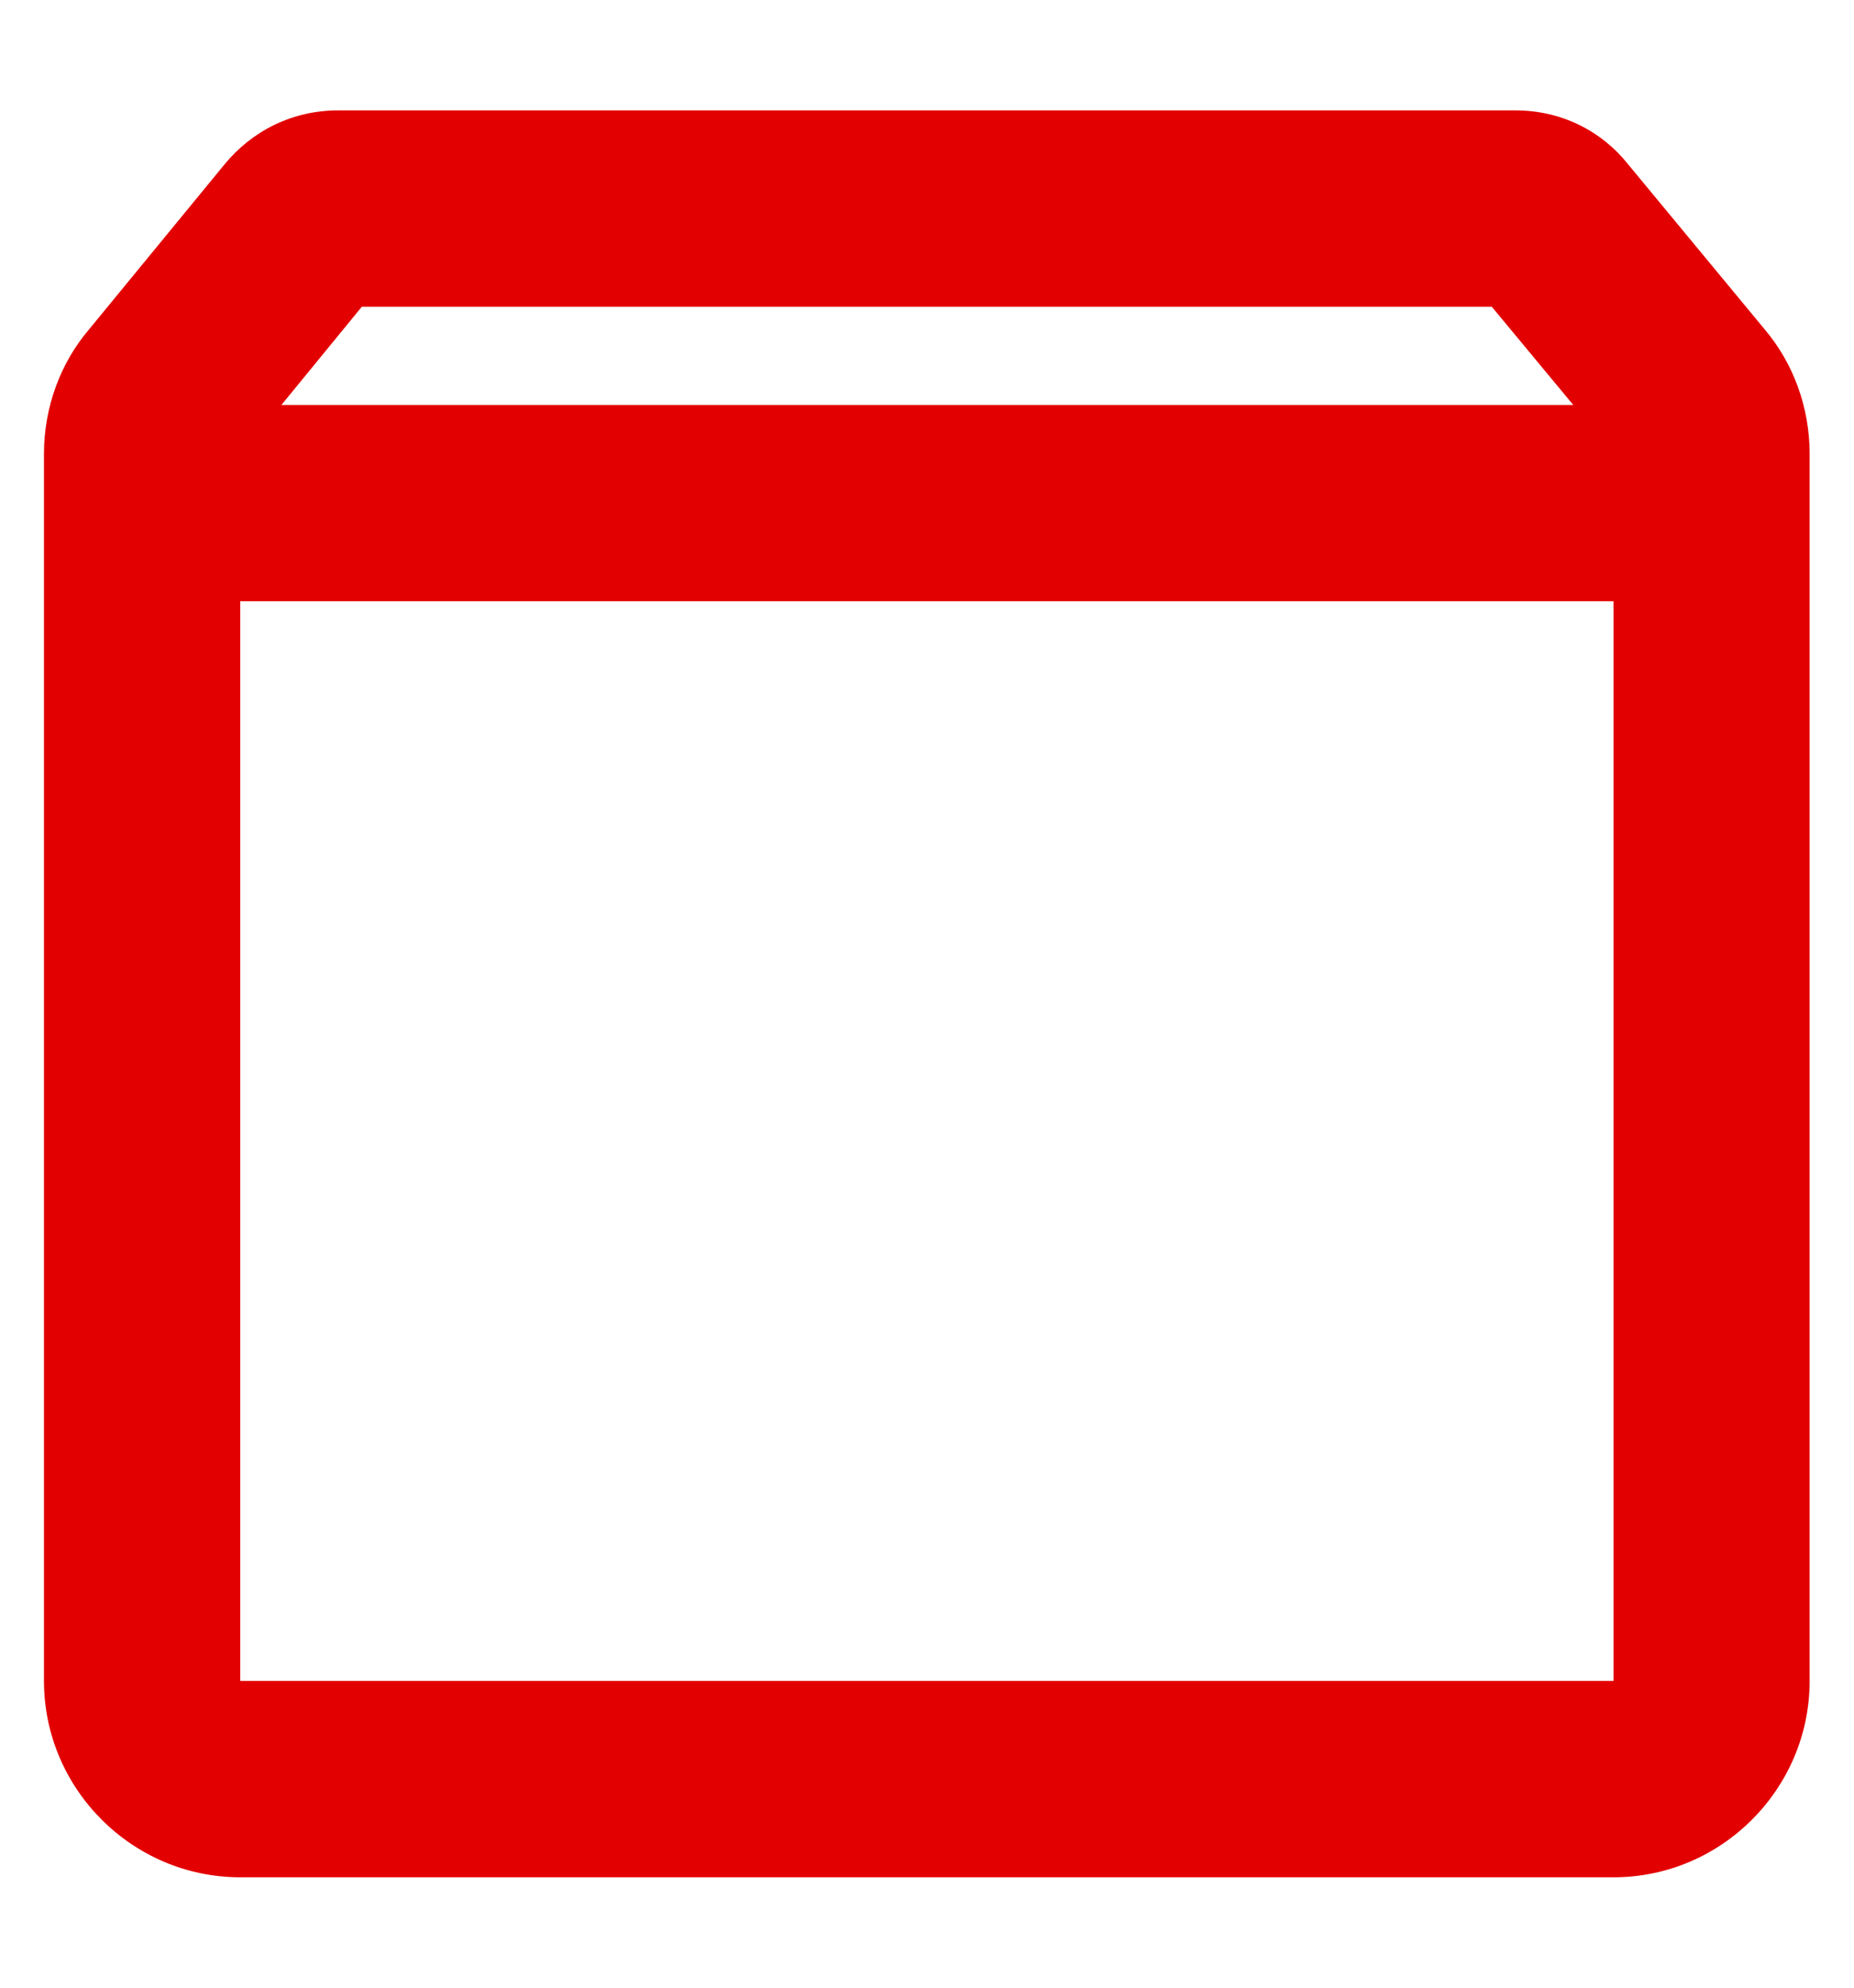 <svg width="14" height="15" viewBox="0 0 14 15" fill="none" xmlns="http://www.w3.org/2000/svg">
<path d="M13.325 2.485L12.295 1.241C12.095 0.989 11.791 0.833 11.443 0.833H2.554C2.206 0.833 1.902 0.989 1.695 1.241L0.673 2.485C0.458 2.737 0.332 3.07 0.332 3.426V12.685C0.332 13.5 0.999 14.167 1.814 14.167H12.184C12.999 14.167 13.665 13.5 13.665 12.685V3.426C13.665 3.07 13.539 2.737 13.325 2.485ZM2.732 2.315H11.265L11.88 3.056H2.125L2.732 2.315ZM1.814 12.685V4.537H12.184V12.685H1.814Z" fill="#E30000"/>
</svg>
